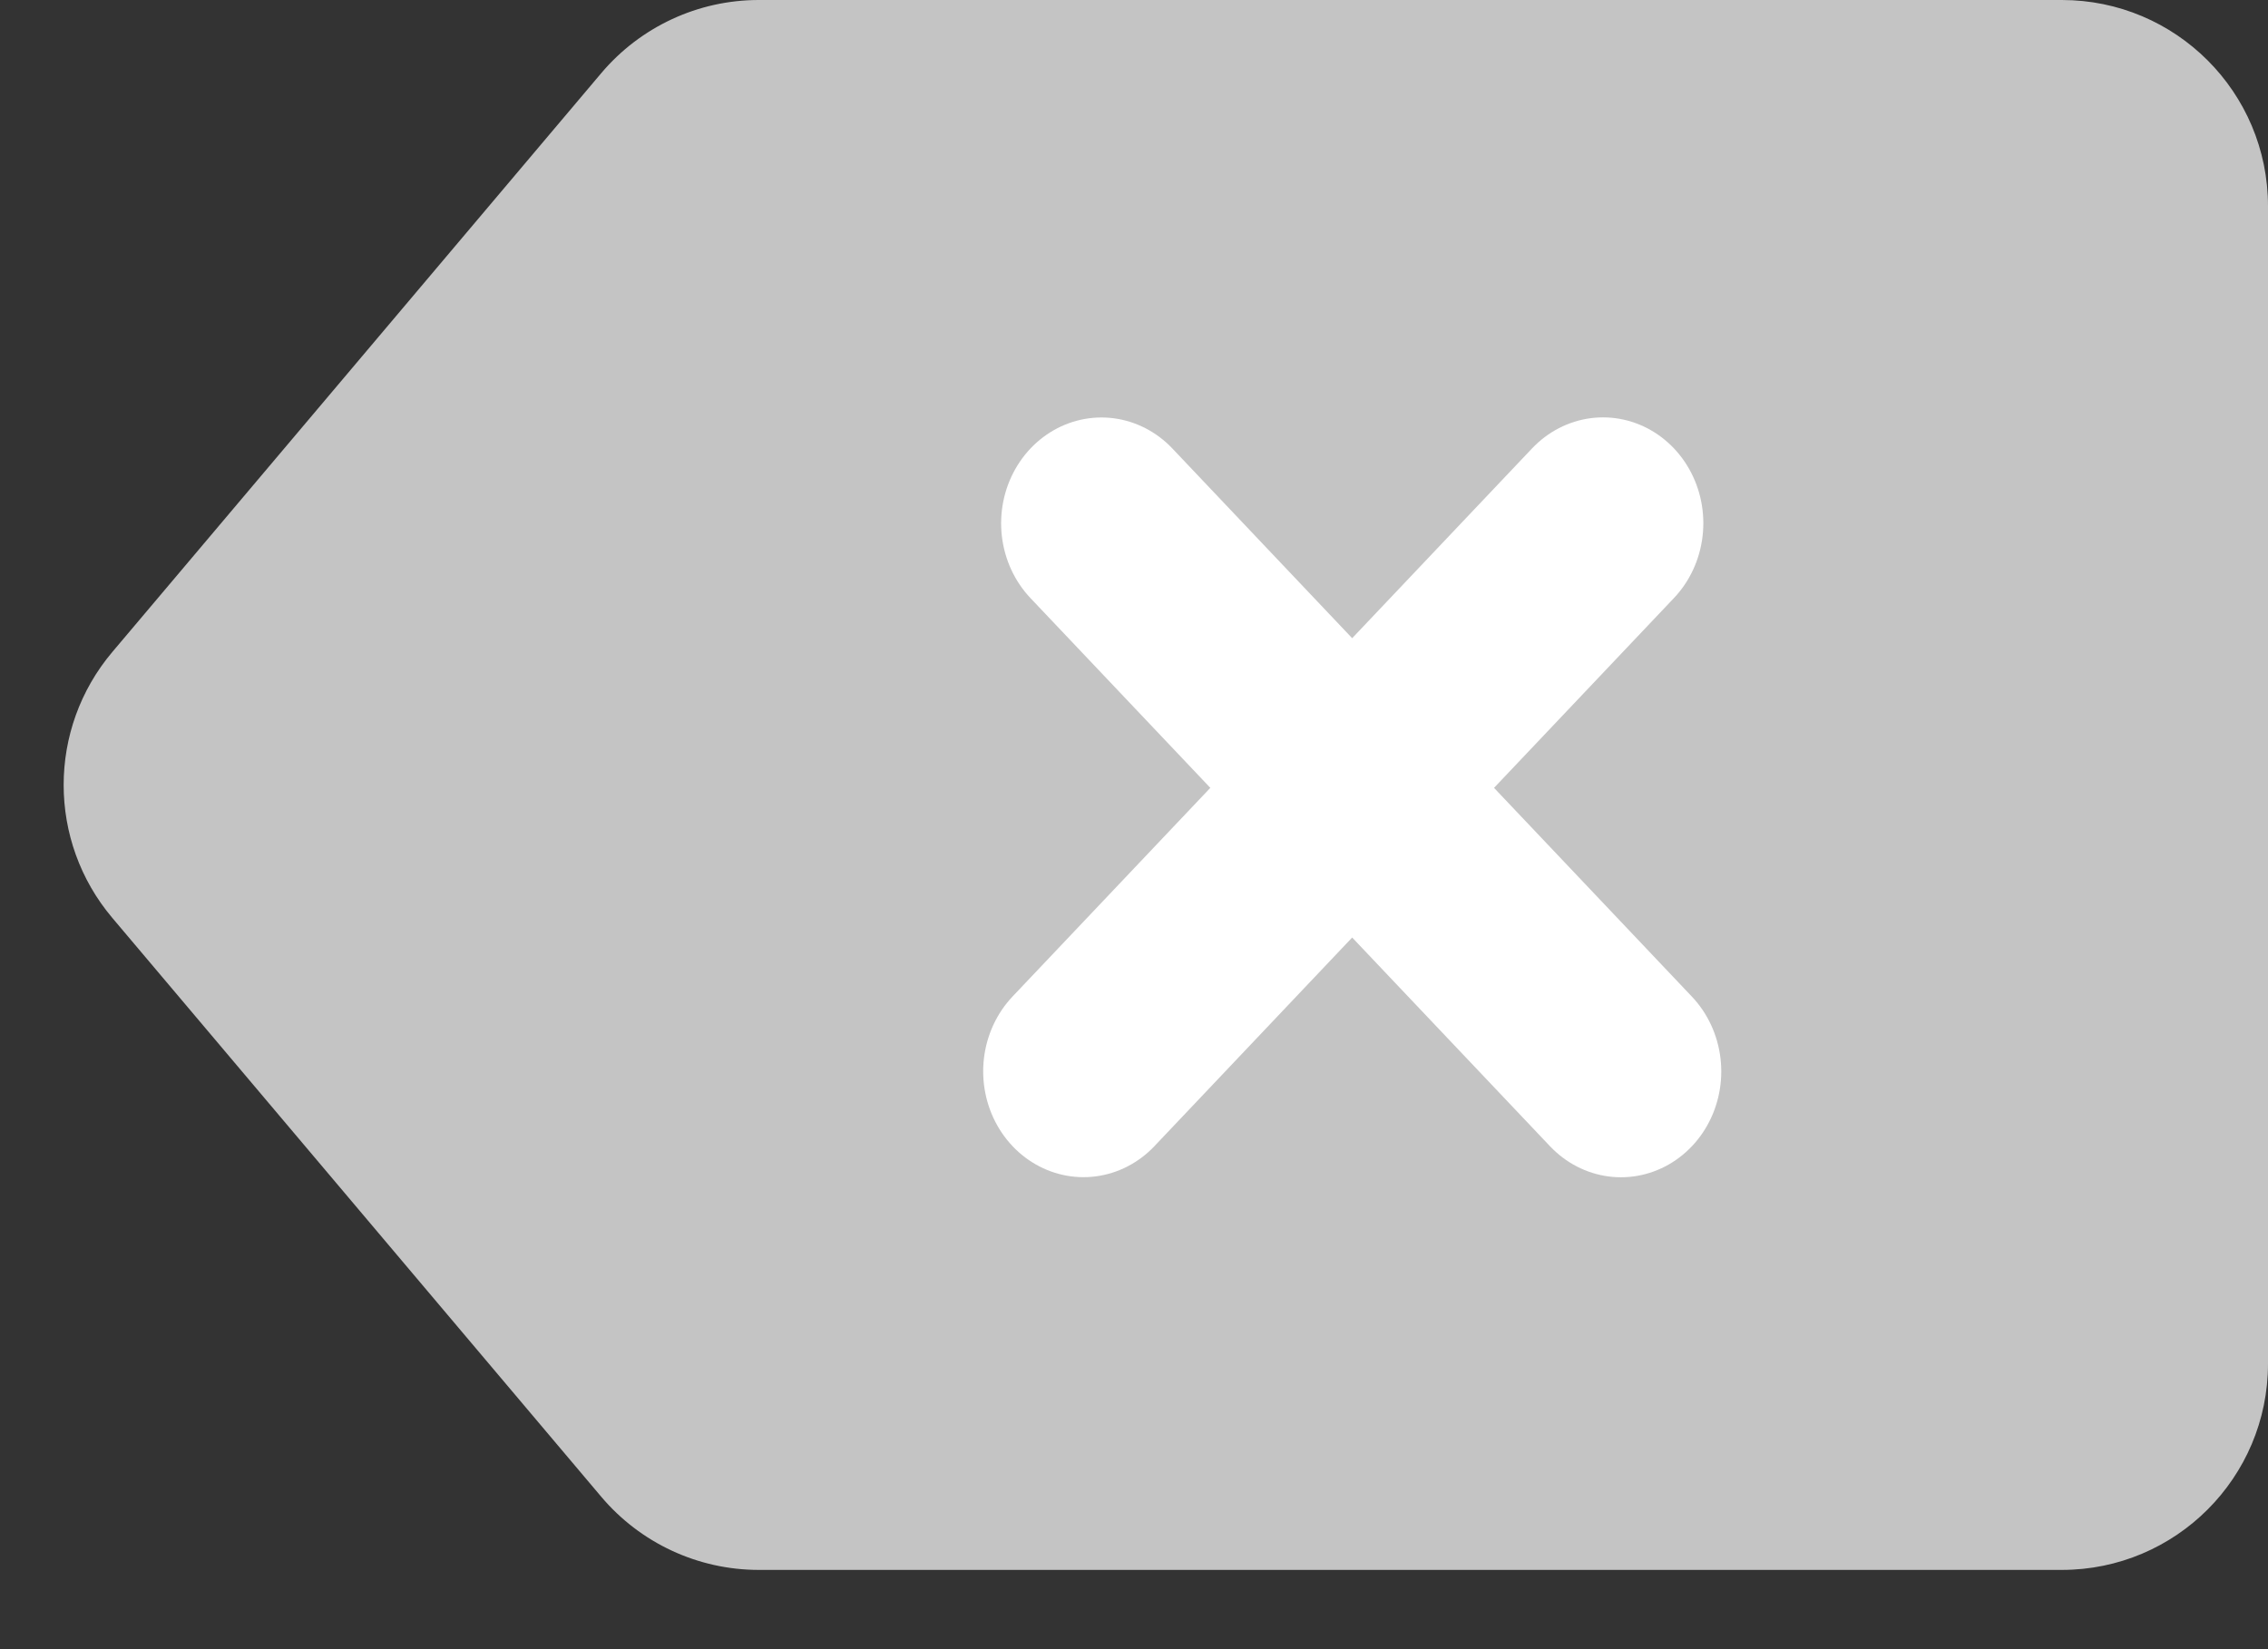 <svg width="22" height="16" viewBox="0 0 22 16" fill="none" xmlns="http://www.w3.org/2000/svg">
<rect x="0" y="0" width="22" height="16" fill="#333333" stroke="none"/>
<path d="M5.832 0.71C6.212 0.26 6.771 0 7.36 0H20C21.105 0 22 0.895 22 2V13.231C22 14.335 21.105 15.231 20 15.231H7.36C6.771 15.231 6.212 14.971 5.832 14.521L1.09 8.906C0.46 8.161 0.46 7.07 1.09 6.325L5.832 0.71Z" fill="#C4C4C4"/>
<line x1="1" y1="-1" x2="8.325" y2="-1" transform="matrix(0.688 0.726 -0.688 0.726 9.308 5.077)" stroke="white" stroke-width="2" stroke-linecap="round"/>
<line x1="1" y1="-1" x2="8.325" y2="-1" transform="matrix(0.688 -0.726 0.688 0.726 10.51 11.846)" stroke="white" stroke-width="2" stroke-linecap="round"/>
</svg>
